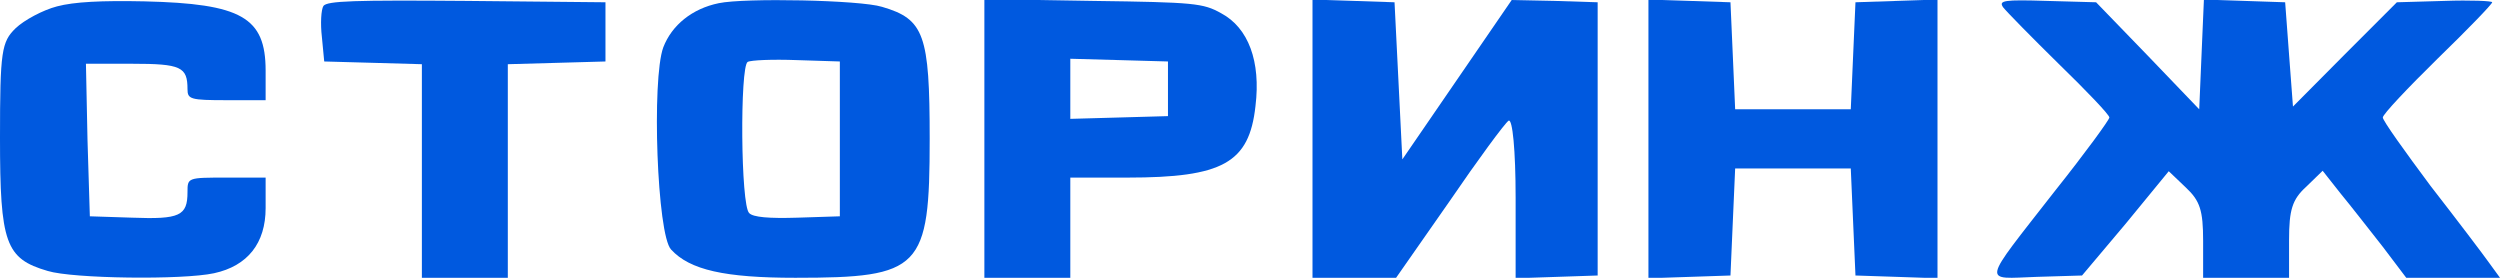 <svg width="900" height="100" viewBox="0 0 900 100" fill="none" xmlns="http://www.w3.org/2000/svg">
<path d="M20.531 2.295C15.469 3.607 8.719 7.213 5.625 10.164C0.562 15.082 -1.52588e-05 18.361 -1.52588e-05 49.672C-1.52588e-05 87.541 1.969 93.115 17.156 97.541C26.156 100.328 65.812 100.82 77.062 98.361C89.156 95.738 95.625 87.541 95.625 74.918V63.934H81.562C67.5 63.934 67.5 63.934 67.5 69.18C67.5 77.705 64.688 79.016 47.531 78.361L32.344 77.869L31.5 50.328L30.938 22.951H47.531C65.25 22.951 67.5 24.098 67.5 32.131C67.5 35.738 68.625 36.066 81.562 36.066H95.625V25.41C95.625 6.229 86.906 1.311 52.031 0.492C36.562 0.164 26.719 0.656 20.531 2.295Z" fill="#0059DF"/>
<path d="M116.437 2.131C115.594 3.443 115.312 8.525 115.875 13.279L116.719 22.131L134.438 22.623L151.875 23.115V61.475V100H167.344H182.812V61.475V23.115L200.531 22.623L217.969 22.131V11.475V0.82L167.906 0.328C127.406 0 117.844 0.328 116.437 2.131Z" fill="#0059DF"/>
<path d="M258.75 1.148C249.187 3.115 241.875 9.016 238.781 17.049C234.562 28.525 236.531 84.59 241.594 89.836C248.344 97.213 261 100 286.312 100C331.594 100 334.687 96.885 334.687 50C334.687 12.459 332.719 6.885 317.531 2.459C309.656 0 268.031 -0.82 258.75 1.148ZM302.344 50V77.869L287.156 78.361C276.75 78.689 271.125 78.197 269.719 76.721C266.625 74.098 266.344 23.934 269.156 22.295C270.281 21.639 278.156 21.311 286.875 21.639L302.344 22.131V50Z" fill="#0059DF"/>
<path d="M354.375 49.836V100H369.844H385.312V81.967V63.934H405.844C440.156 63.934 449.719 58.688 451.969 38.197C453.937 22.131 449.437 10 439.594 4.754C433.125 1.148 430.031 0.82 393.469 0.328L354.375 -0.328V49.836ZM420.469 31.967V41.803L403.031 42.295L385.312 42.787V31.967V21.148L403.031 21.639L420.469 22.131V31.967Z" fill="#0059DF"/>
<path d="M472.5 49.836V100H487.688H502.594L521.719 72.623C532.125 57.377 541.688 44.426 543.094 43.443C544.5 42.623 545.625 54.098 545.625 71.147V100.164L560.531 99.672L575.156 99.18V50V0.82L559.688 0.328L544.219 0L524.531 28.689L504.844 57.377L503.438 29.016L502.031 0.82L487.406 0.328L472.5 -0.164V49.836Z" fill="#0059DF"/>
<path d="M593.438 50V100.164L608.344 99.672L622.969 99.18L623.813 79.836L624.656 60.656H645.469H666.281L667.125 80L667.969 99.18L682.875 99.672L697.5 100.164V50V-0.164L682.875 0.328L667.969 0.82L667.125 20L666.281 39.344H645.469H624.656L623.813 20L622.969 0.82L608.344 0.328L593.438 -0.164V50Z" fill="#0059DF"/>
<path d="M721.125 2.623C722.25 4.098 731.25 13.279 741.094 22.951C751.219 32.787 759.375 41.312 759.375 42.295C759.375 43.115 750.656 55.082 739.688 68.853C712.969 103.115 713.531 100.328 733.219 99.672L749.531 99.18L765.281 80.492L780.75 61.639L786.938 67.541C792 72.295 793.125 75.738 793.125 86.721V100H808.594H824.063V86.394C824.063 75.574 825.188 71.803 830.25 67.213L836.156 61.475L842.625 69.672C846.281 74.098 853.031 82.787 857.813 88.853L866.25 100H883.125H900L896.063 94.59C894.094 91.803 884.531 79.18 874.969 66.885C865.688 54.426 857.813 43.443 857.813 42.295C857.813 41.148 866.813 31.639 877.5 21.148C888.469 10.492 897.188 1.475 897.188 0.82C897.188 0.328 889.313 3.05176e-05 880.031 0.328L862.875 0.82L844.031 19.672L825.469 38.361L824.063 19.672L822.656 0.82L808.031 0.328L793.406 -0.164L792.563 19.508L791.719 39.344L773.156 20L754.594 0.82L736.875 0.328C721.406 -0.164 719.438 0.164 721.125 2.623Z" fill="#0059DF"/>
</svg>
